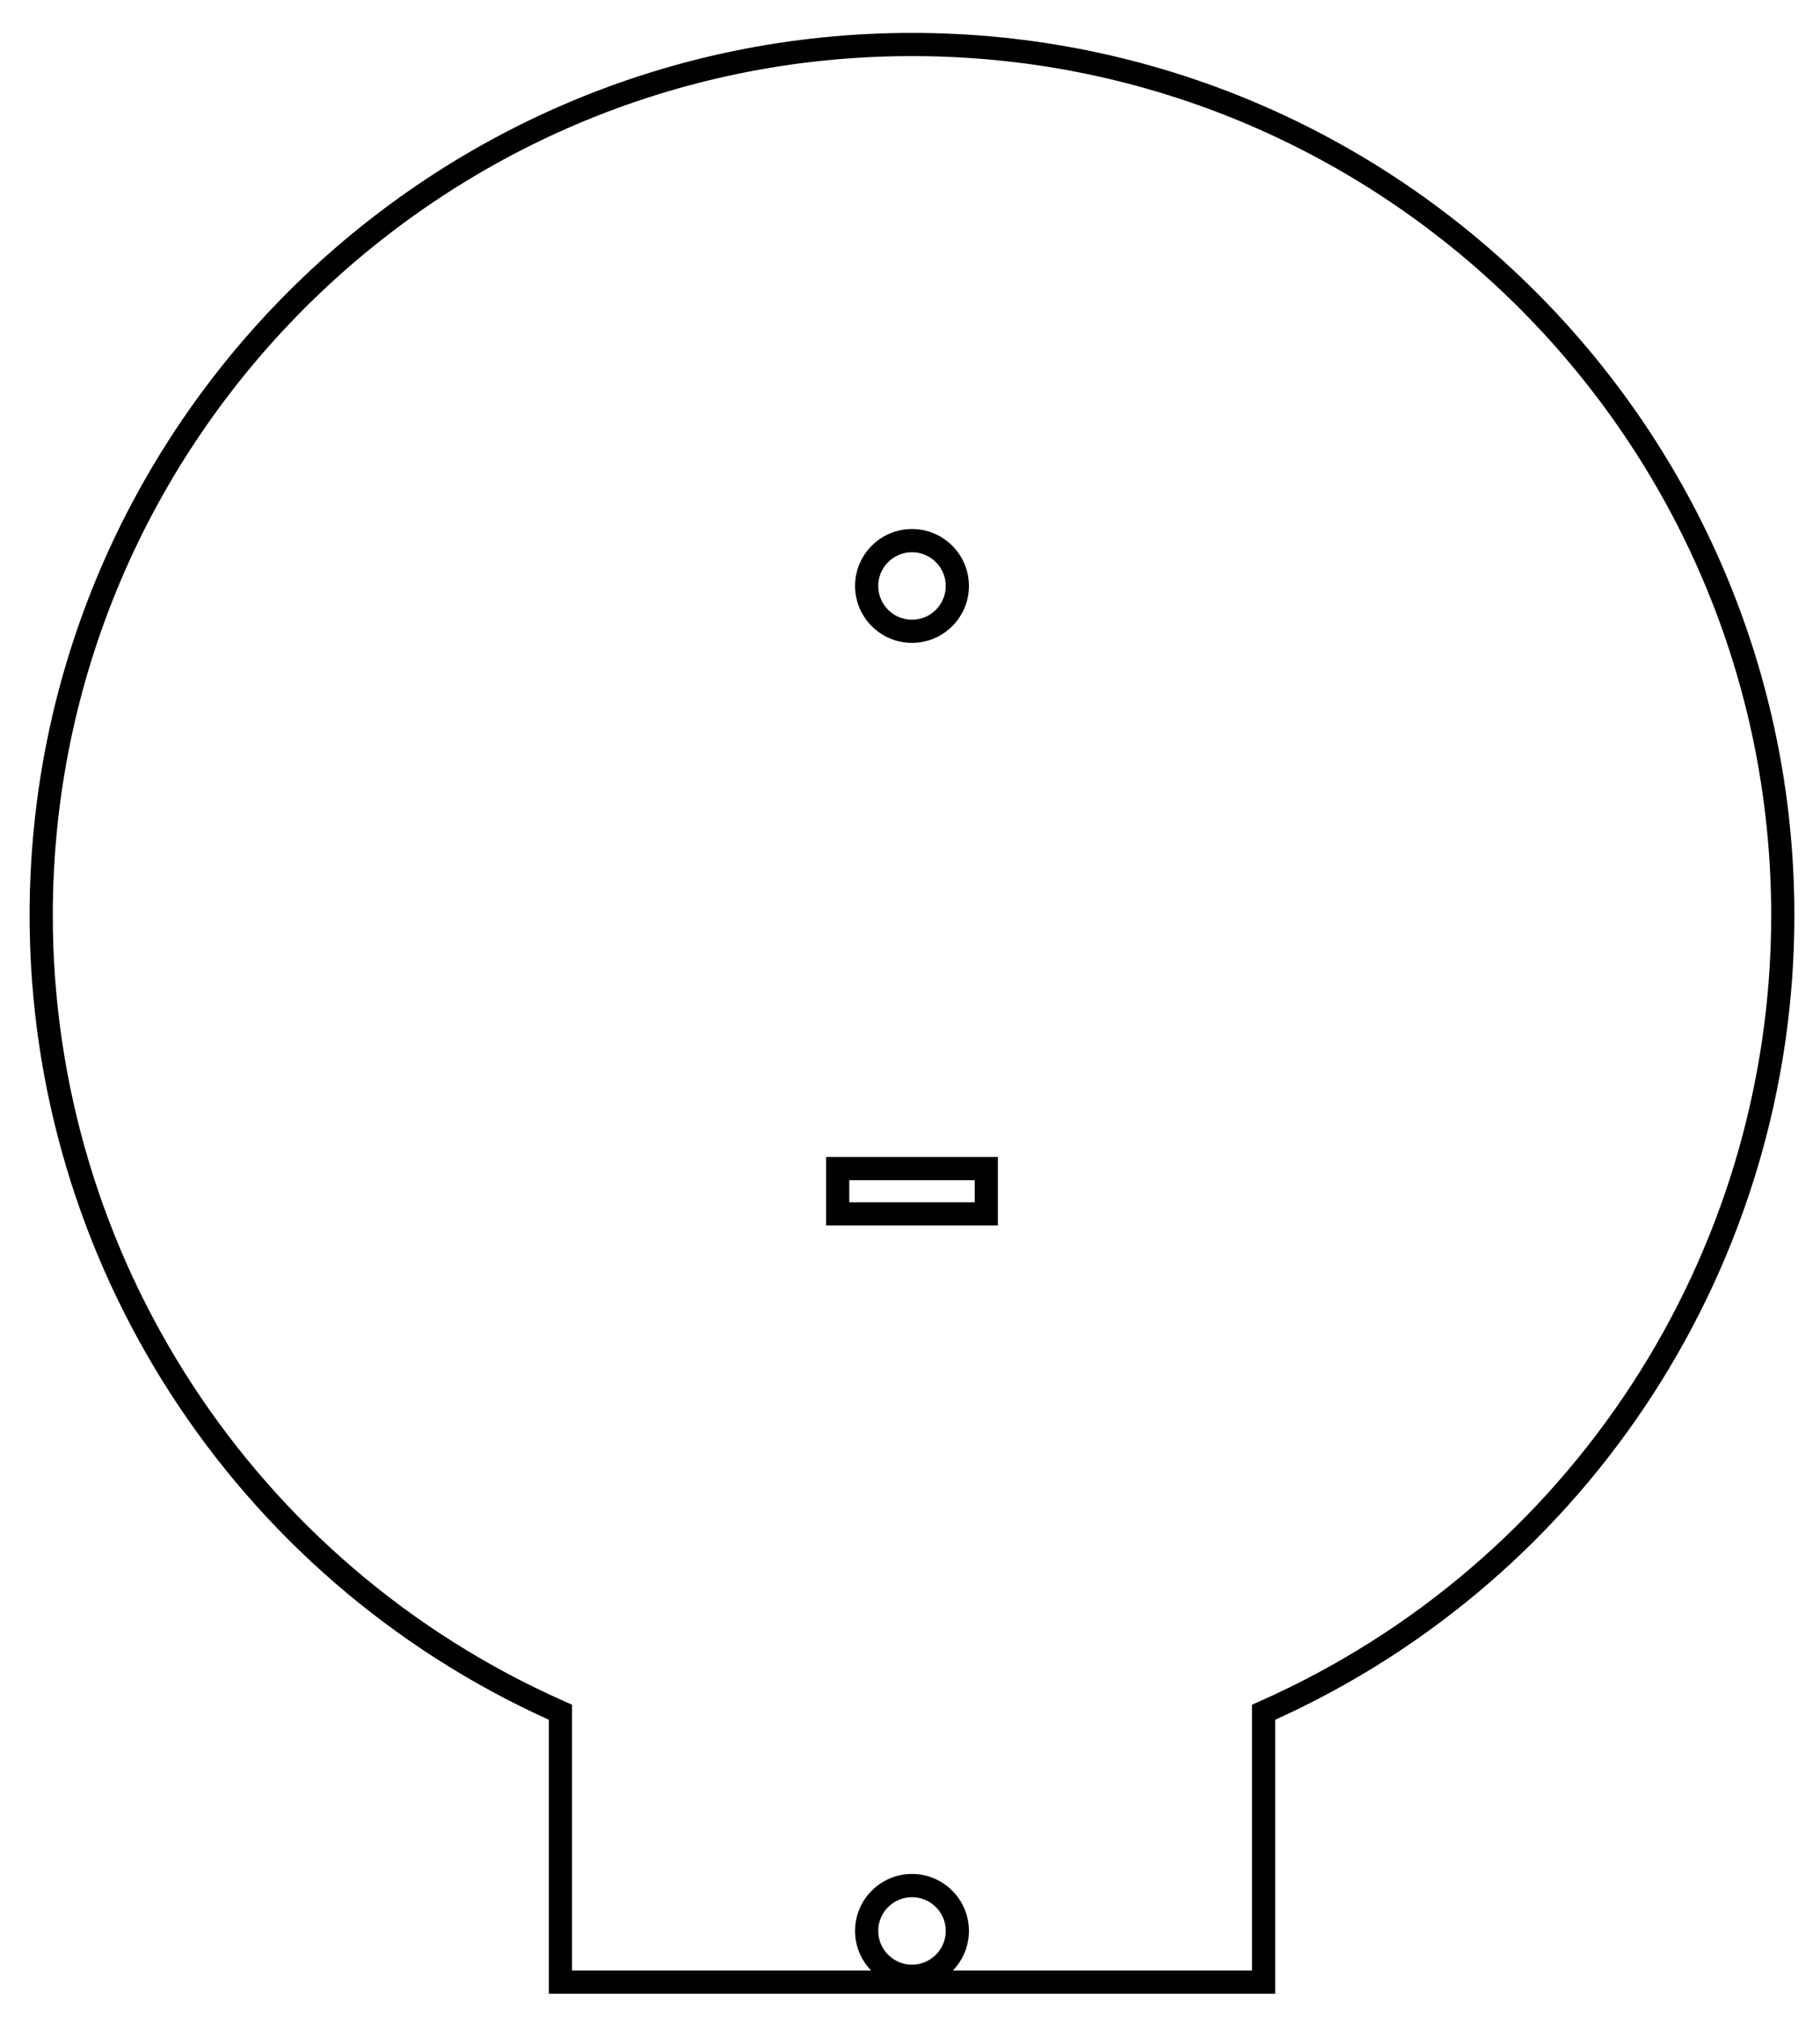 <?xml version="1.0" encoding="utf-8"?>
<!-- Generator: Adobe Illustrator 16.0.4, SVG Export Plug-In . SVG Version: 6.00 Build 0)  -->
<svg version="1.2" baseProfile="tiny" id="Ebene_1" xmlns="http://www.w3.org/2000/svg" xmlns:xlink="http://www.w3.org/1999/xlink"
	 x="0px" y="0px" width="78.5px" height="87.205px" viewBox="0 0 78.5 87.205" xml:space="preserve">
<g>
	<path d="M39.336,1.419c20.986,0,38.059,17.073,38.059,38.059c0,14.949-8.778,28.528-22.394,34.686v11.815H23.671V74.163
		C10.055,68.006,1.277,54.428,1.277,39.478C1.277,18.492,18.35,1.419,39.336,1.419z M54.001,84.979V73.514l0.298-0.132
		c13.423-5.934,22.096-19.242,22.096-33.904c0-20.435-16.625-37.059-37.059-37.059S2.277,19.043,2.277,39.478
		c0,14.662,8.673,27.971,22.096,33.904l0.298,0.132v11.465H54.001z"/>
</g>
<g>
	<path d="M39.336,80.814c1.354,0,2.456,1.102,2.456,2.455s-1.102,2.455-2.456,2.455s-2.456-1.102-2.456-2.455
		S37.982,80.814,39.336,80.814z M39.336,84.725c0.803,0,1.456-0.652,1.456-1.455s-0.653-1.455-1.456-1.455s-1.456,0.652-1.456,1.455
		S38.533,84.725,39.336,84.725z"/>
</g>
<g>
	<path d="M39.336,22.814c1.354,0,2.456,1.102,2.456,2.455s-1.102,2.455-2.456,2.455s-2.456-1.102-2.456-2.455
		S37.982,22.814,39.336,22.814z M39.336,26.725c0.803,0,1.456-0.652,1.456-1.455s-0.653-1.455-1.456-1.455s-1.456,0.652-1.456,1.455
		S38.533,26.725,39.336,26.725z"/>
</g>
<g>
	<path d="M35.63,49.895h7.411v2.955H35.63V49.895z M42.042,50.895H36.63v0.955h5.411V50.895z"/>
</g>
</svg>

